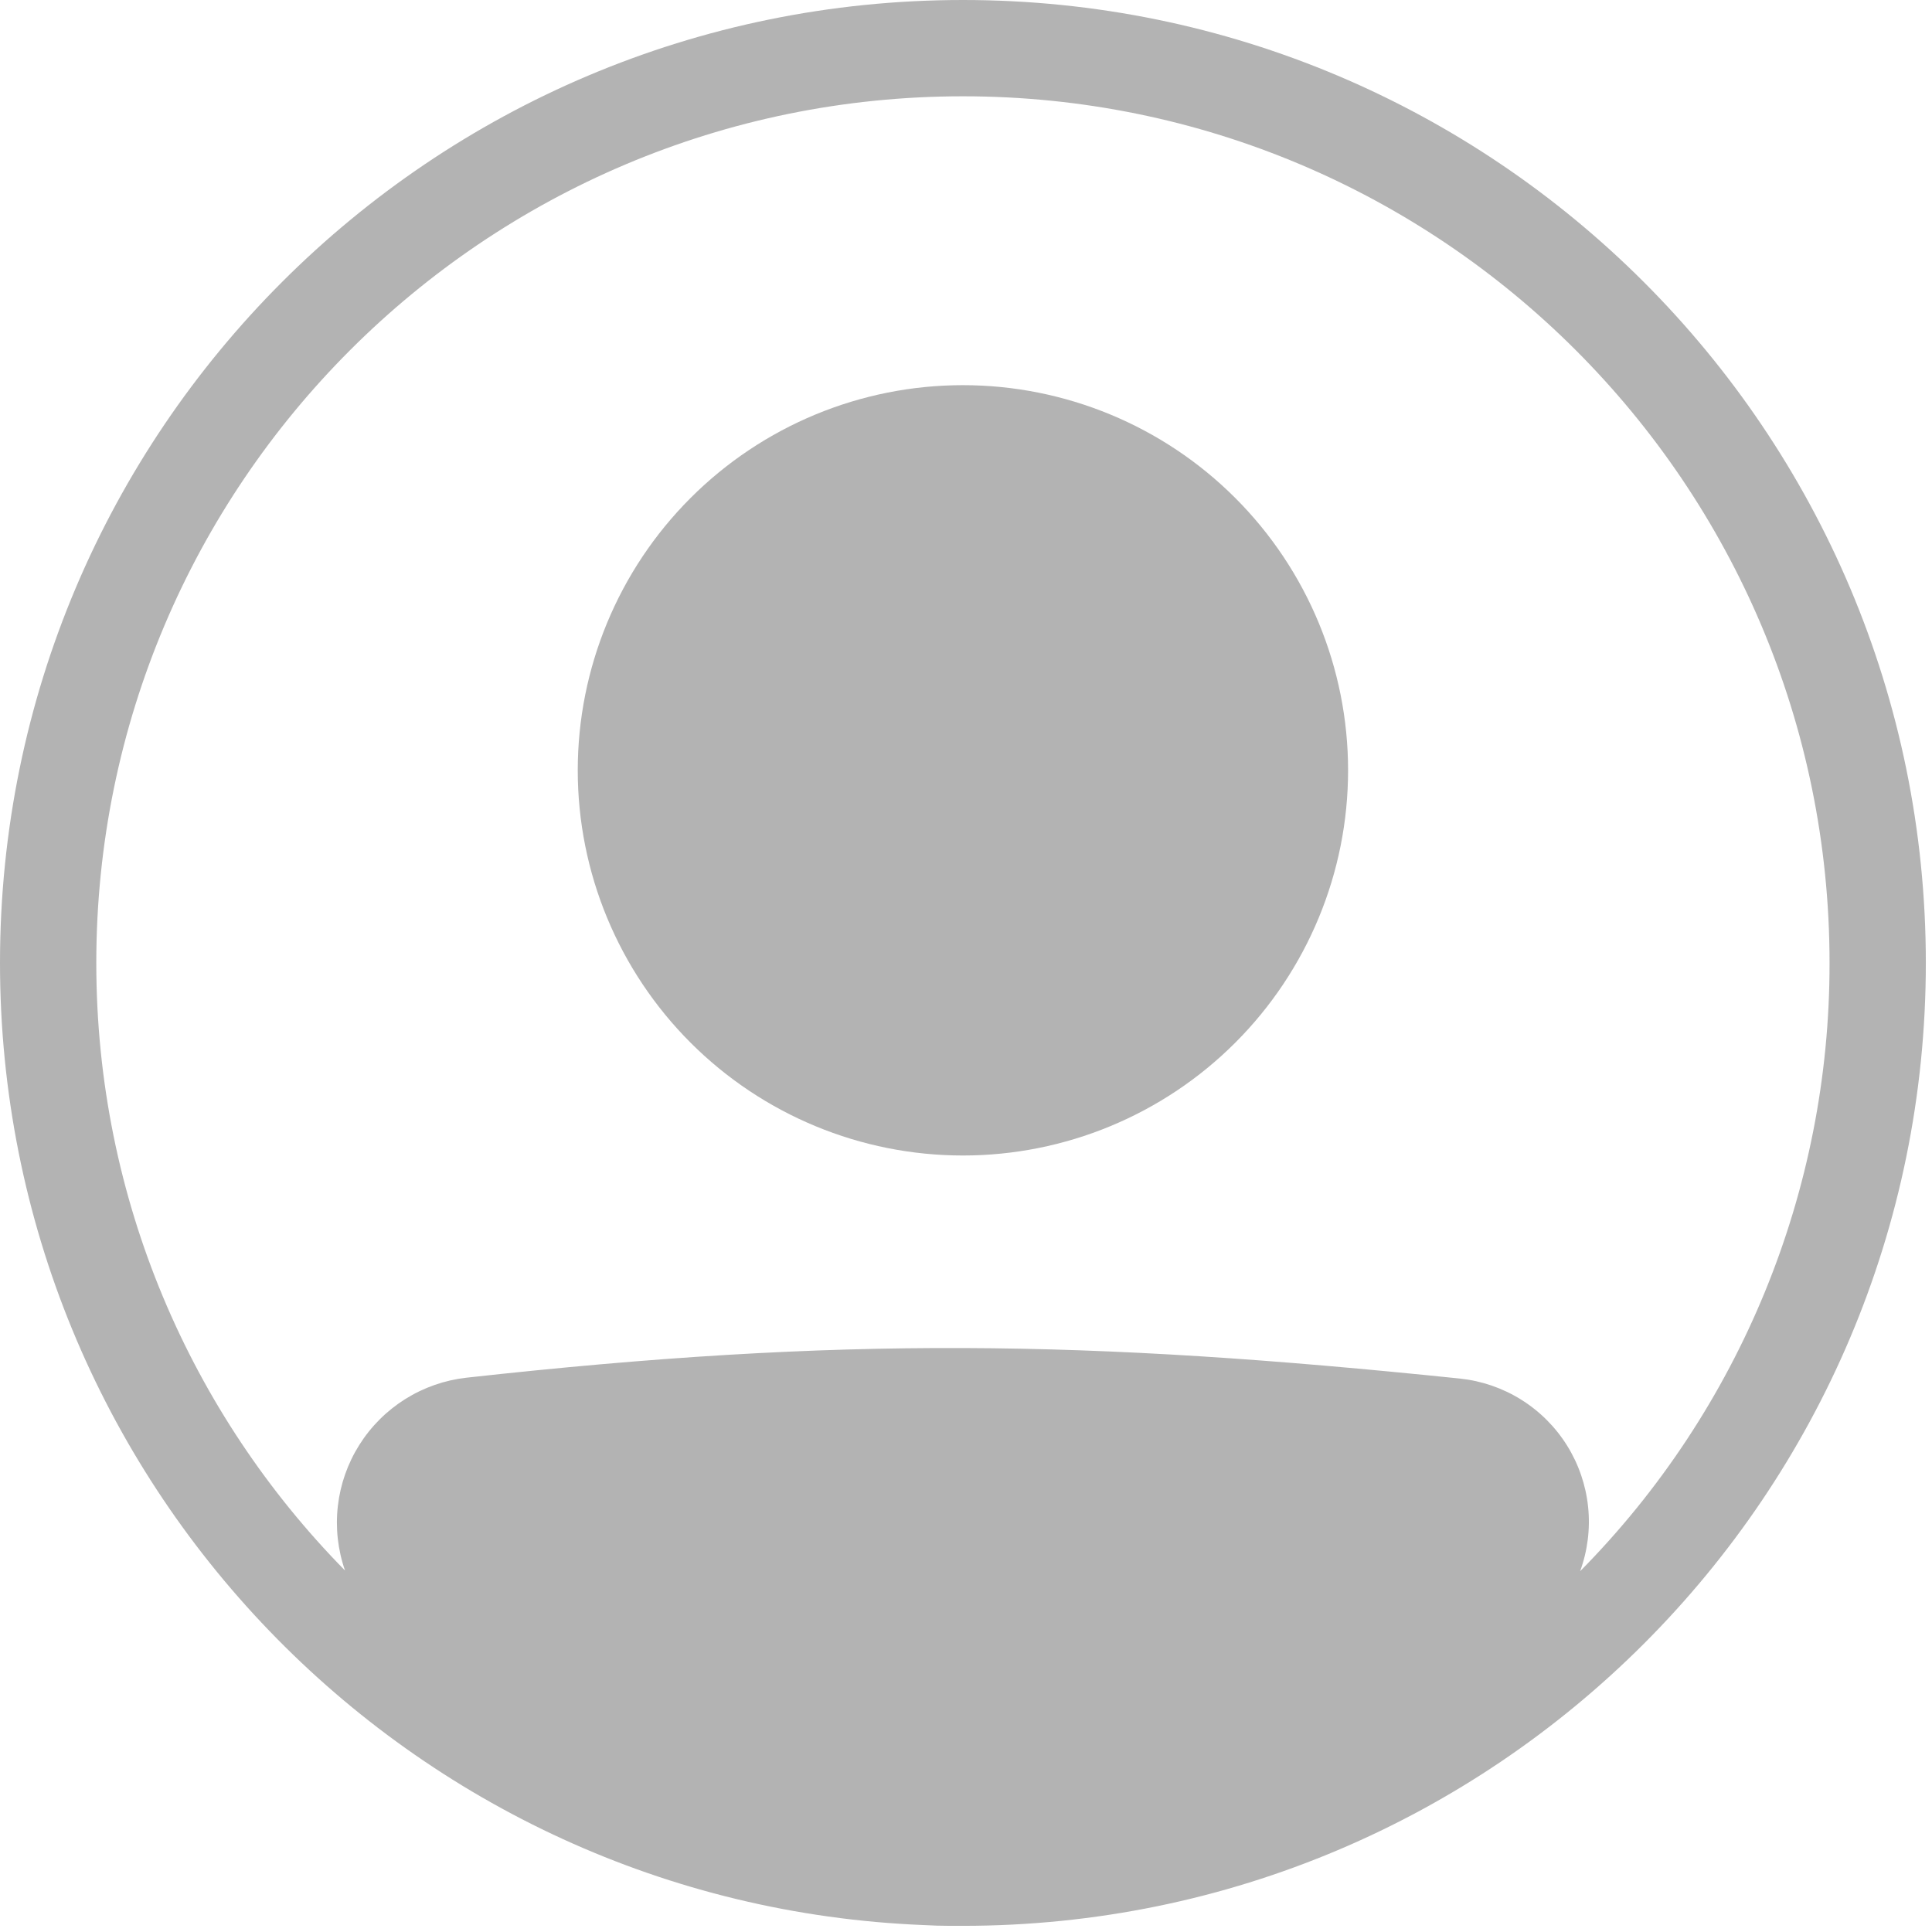 <svg width="209" height="209" viewBox="0 0 209 209" fill="none" xmlns="http://www.w3.org/2000/svg">
<path d="M145.833 83.333C145.833 94.384 141.443 104.982 133.629 112.796C125.815 120.61 115.217 125 104.167 125C93.116 125 82.518 120.61 74.704 112.796C66.89 104.982 62.5 94.384 62.5 83.333C62.5 72.282 66.89 61.684 74.704 53.87C82.518 46.056 93.116 41.666 104.167 41.666C115.217 41.666 125.815 46.056 133.629 53.87C141.443 61.684 145.833 72.282 145.833 83.333Z" fill="black" fill-opacity="0.3"/>
<path fill-rule="evenodd" clip-rule="evenodd" d="M99.917 208.25C44.359 206.021 0 160.271 0 104.167C0 46.635 46.635 0 104.167 0C161.698 0 208.333 46.635 208.333 104.167C208.333 161.698 161.698 208.333 104.167 208.333C103.691 208.336 103.215 208.336 102.74 208.333C101.797 208.333 100.854 208.302 99.917 208.25ZM37.323 169.896C36.544 167.659 36.279 165.276 36.547 162.923C36.816 160.57 37.61 158.307 38.873 156.303C40.135 154.3 41.833 152.606 43.839 151.348C45.846 150.09 48.11 149.3 50.464 149.036C91.068 144.542 117.516 144.948 157.922 149.13C160.279 149.376 162.548 150.156 164.558 151.411C166.568 152.666 168.265 154.363 169.52 156.373C170.774 158.384 171.554 160.653 171.798 163.01C172.043 165.367 171.747 167.749 170.932 169.974C188.25 152.453 197.948 128.802 197.917 104.167C197.917 52.391 155.943 10.417 104.167 10.417C52.391 10.417 10.417 52.391 10.417 104.167C10.417 129.771 20.682 152.979 37.323 169.896Z" fill="black" fill-opacity="0.3"/>
</svg>
